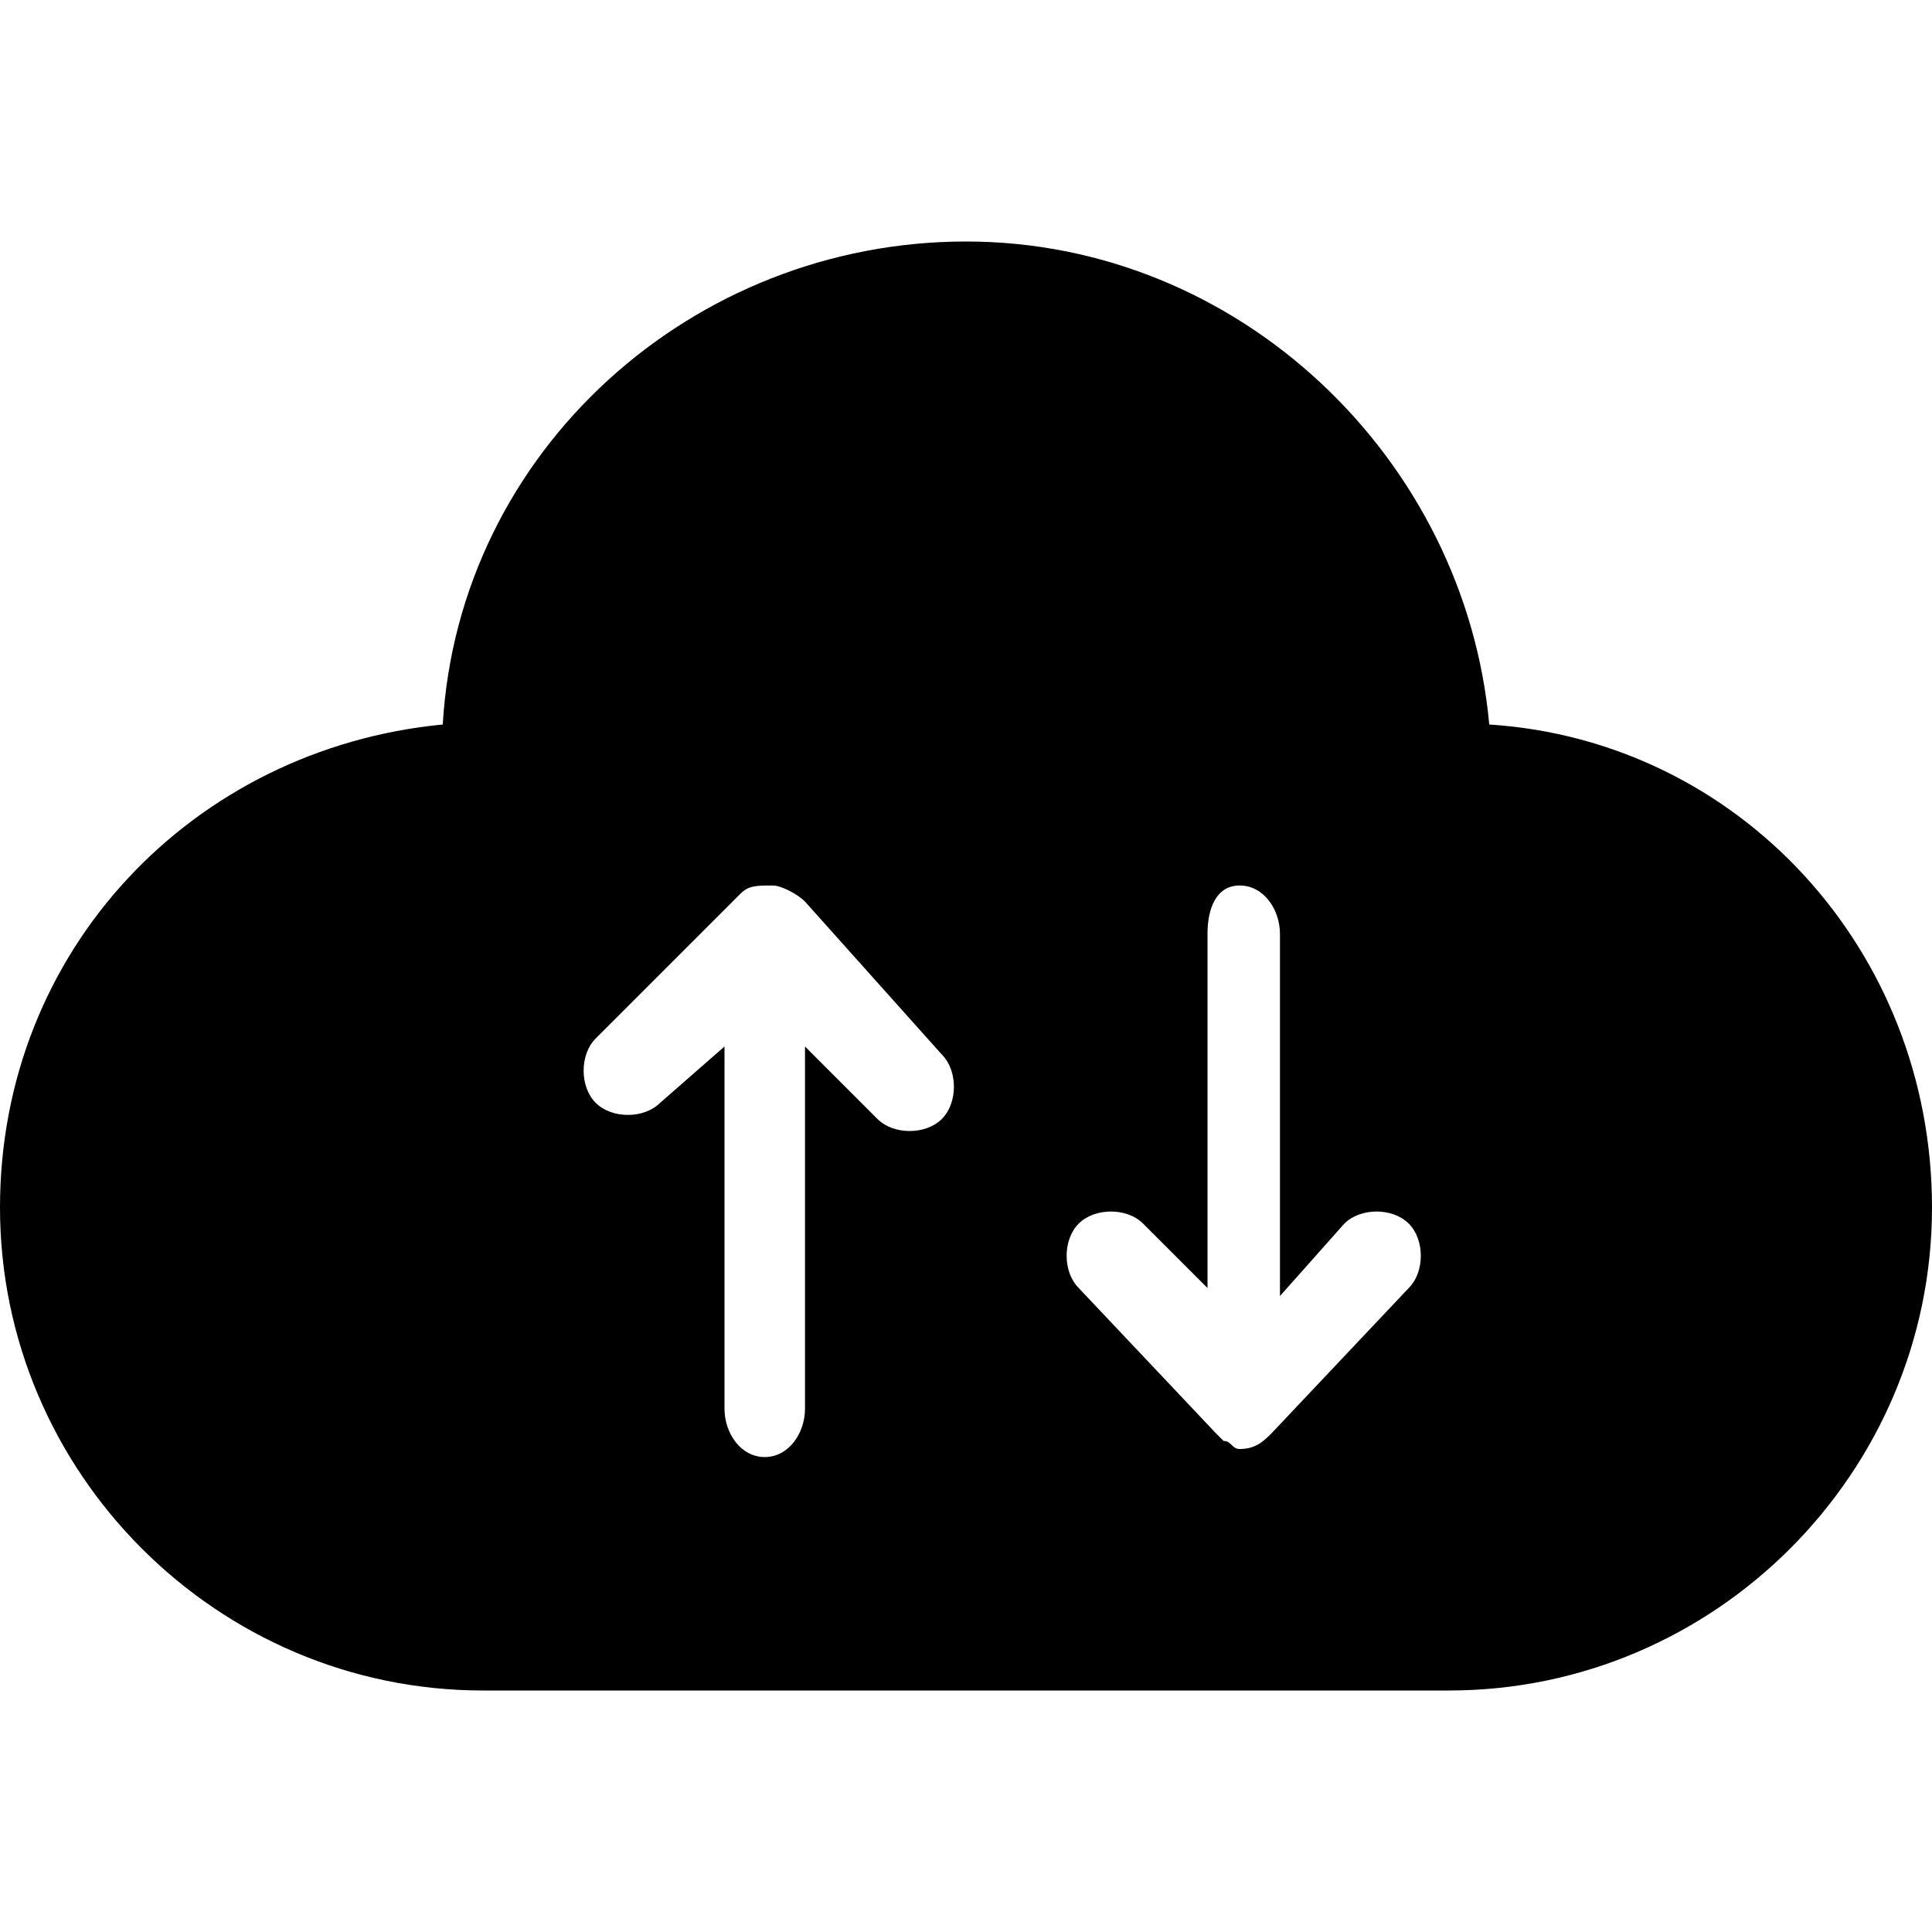 <svg version="1.1" id="Layer_1" xmlns="http://www.w3.org/2000/svg" xmlns:xlink="http://www.w3.org/1999/xlink" x="0px" y="0px"
	 viewBox="0 0 24 24" style="enable-background:new 0 0 24 24;" xml:space="preserve">
<title>icon-cloud-out-24</title>
<g id="main">
	<g id="_x32_4px" transform="translate(-32, -88)">
		<path id="icon-cloud-out" class="st0" d="M41.2,99.1C41.2,99.1,41.2,99.2,41.2,99.1l-1.8,1.8c-0.2,0.2-0.2,0.6,0,0.8
			s0.6,0.2,0.8,0L41,101v4.5c0,0.3,0.2,0.6,0.5,0.6s0.5-0.3,0.5-0.6v-4.5l0.9,0.9c0.2,0.2,0.6,0.2,0.8,0s0.2-0.6,0-0.8L42,99.2
			c-0.1-0.1-0.3-0.2-0.4-0.2c0,0,0,0,0,0C41.4,99,41.3,99,41.2,99.1z M47,104l-0.8-0.8c-0.2-0.2-0.6-0.2-0.8,0s-0.2,0.6,0,0.8
			l1.7,1.8c0,0,0.1,0.1,0.1,0.1c0.1,0,0.1,0.1,0.2,0.1c0,0,0,0,0,0c0.2,0,0.3-0.1,0.4-0.2l1.7-1.8c0.2-0.2,0.2-0.6,0-0.8
			s-0.6-0.2-0.8,0l-0.8,0.9v-4.5c0-0.3-0.2-0.6-0.5-0.6S47,99.3,47,99.6V104z M38,109c-3.3,0-6-2.7-6-6c0-3.2,2.4-5.7,5.5-6
			c0.2-3.4,3.1-6,6.5-6s6.2,2.7,6.5,6c3.1,0.2,5.5,2.8,5.5,6c0,3.3-2.7,6-6,6H38z"/>
	</g>
</g>
</svg>
